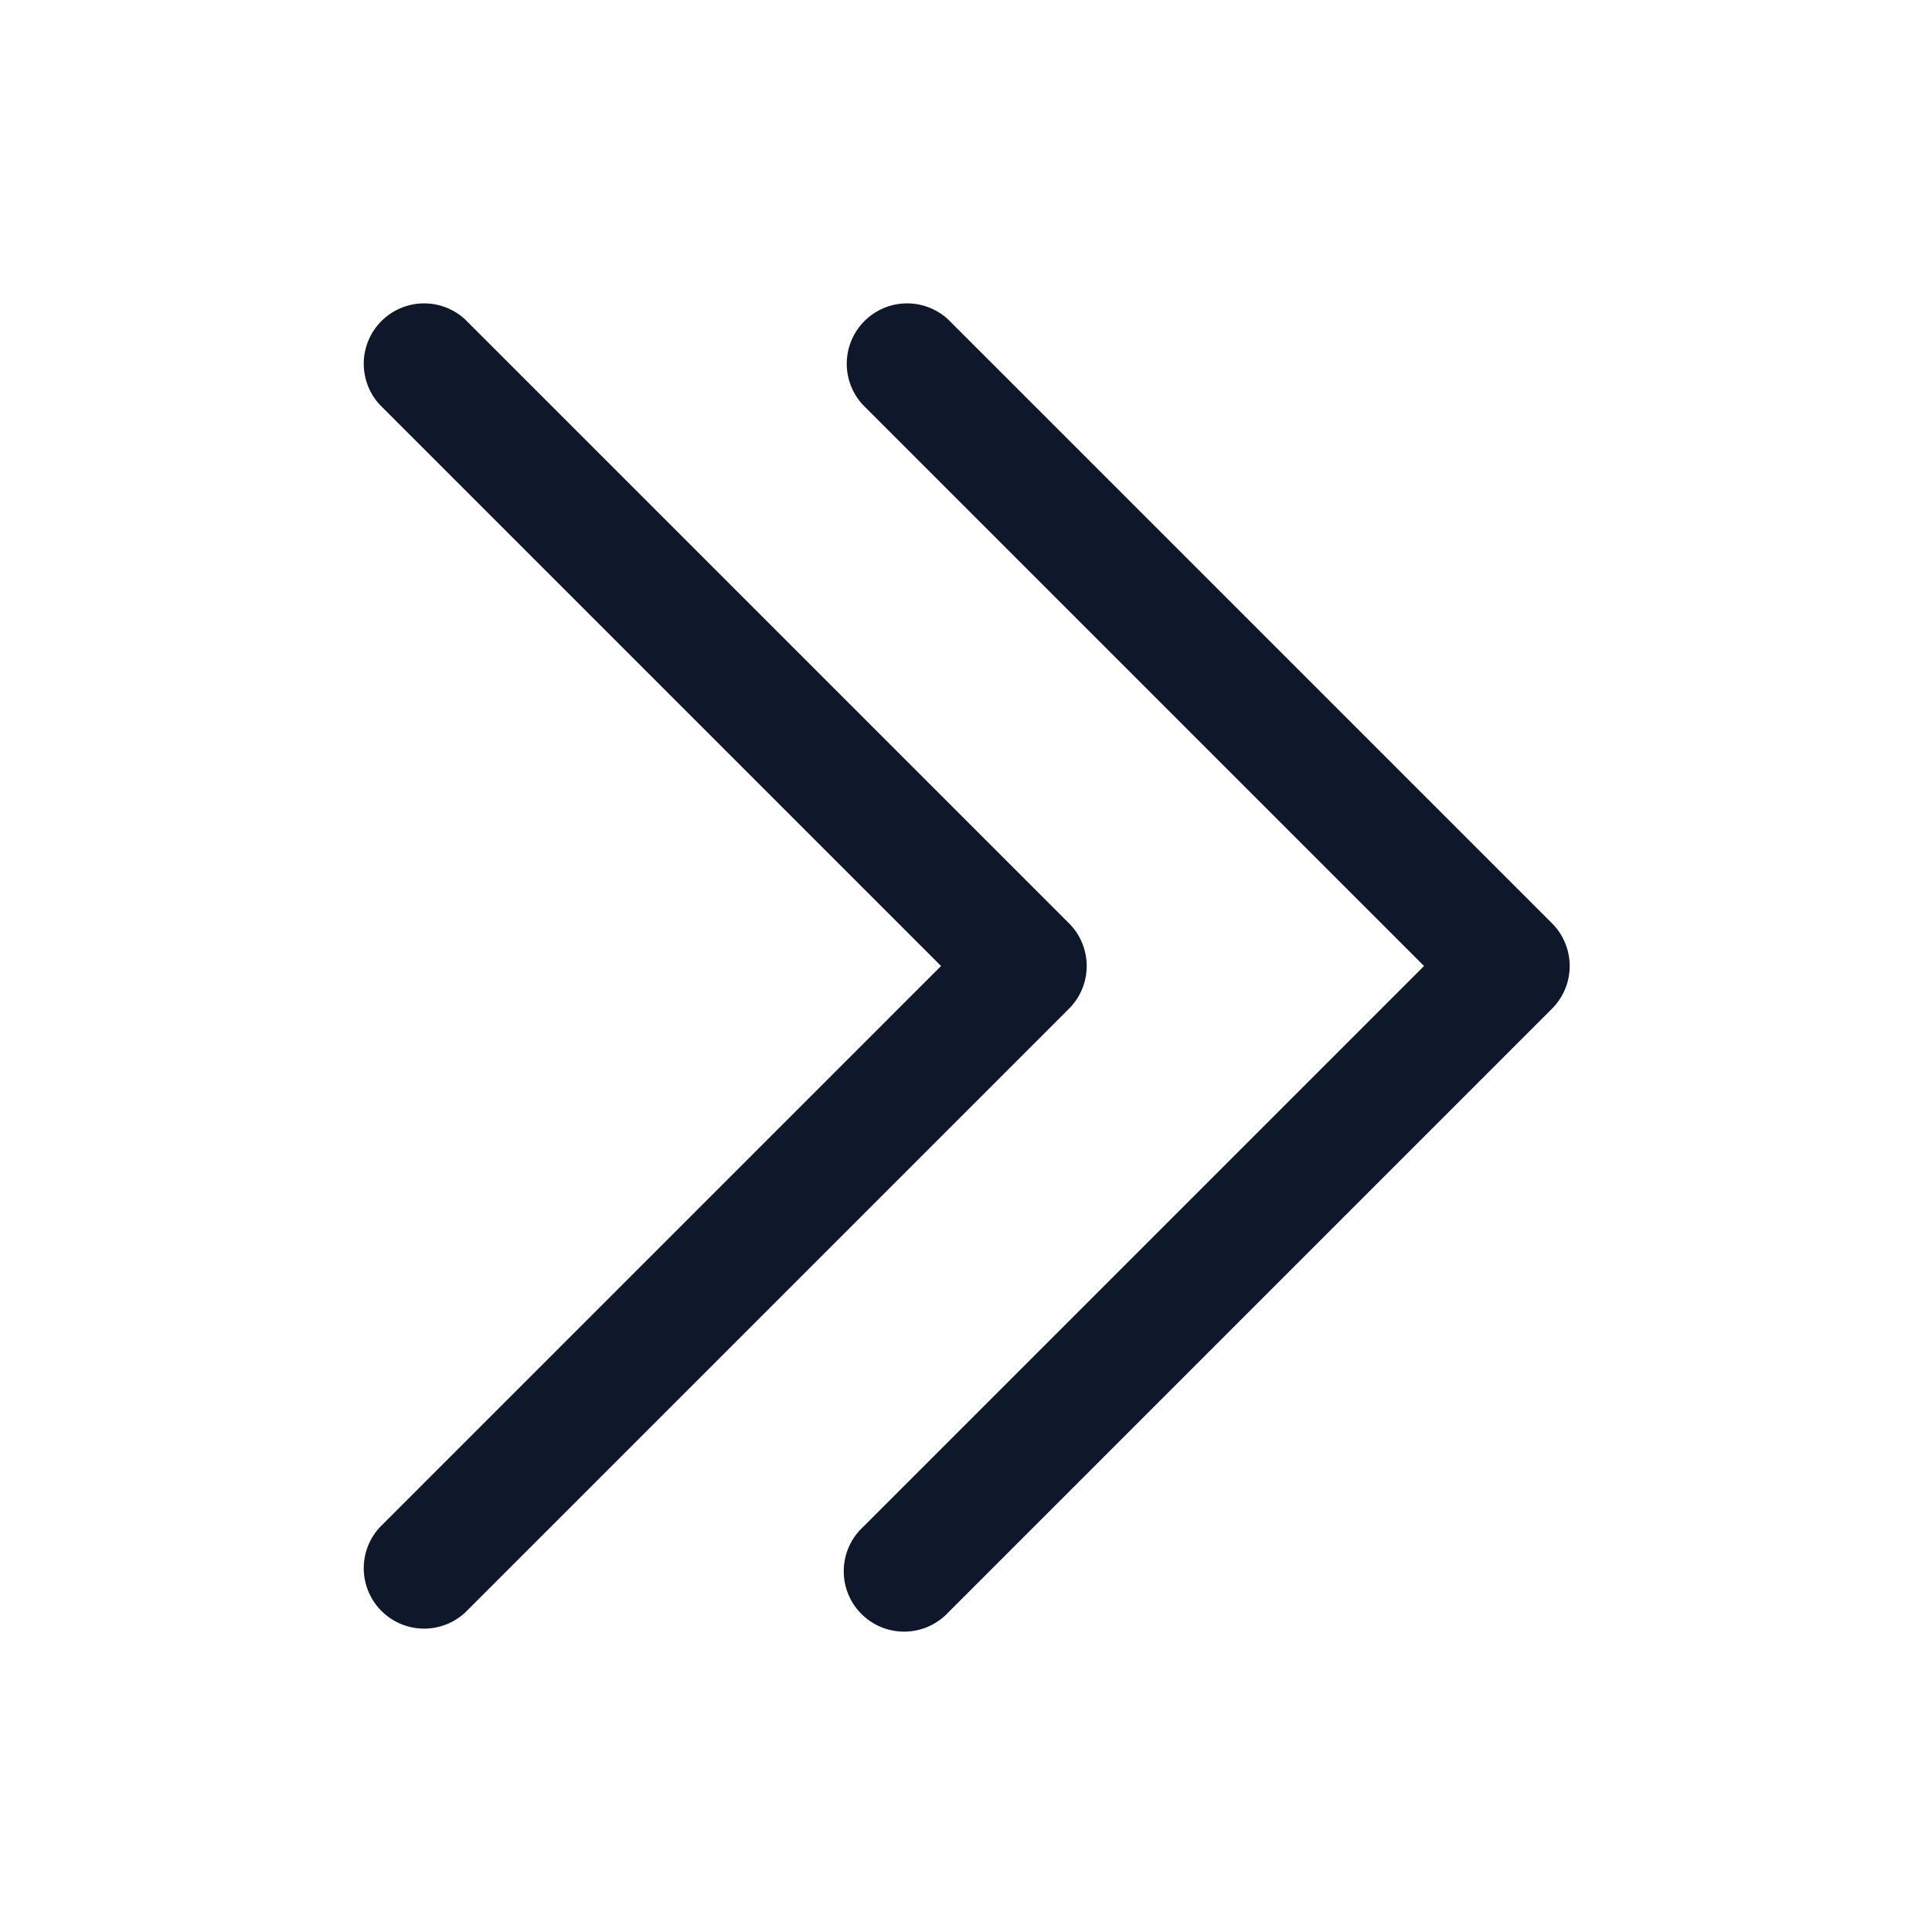 <svg fill="none" xmlns="http://www.w3.org/2000/svg" viewBox="0 0 24 24" width="20" height="20"><path fill-rule="evenodd" clip-rule="evenodd" d="M13.28 11.47a.75.75 0 010 1.06l-7.5 7.5a.75.75 0 01-1.06-1.06L11.69 12 4.72 5.03a.75.75 0 011.06-1.06l7.5 7.5z" fill="#0F172A"/><path fill-rule="evenodd" clip-rule="evenodd" d="M19.28 11.47a.75.75 0 010 1.06l-7.5 7.5a.75.75 0 11-1.06-1.06L17.69 12l-6.97-6.97a.75.75 0 011.06-1.06l7.5 7.5z" fill="#0F172A"/></svg>